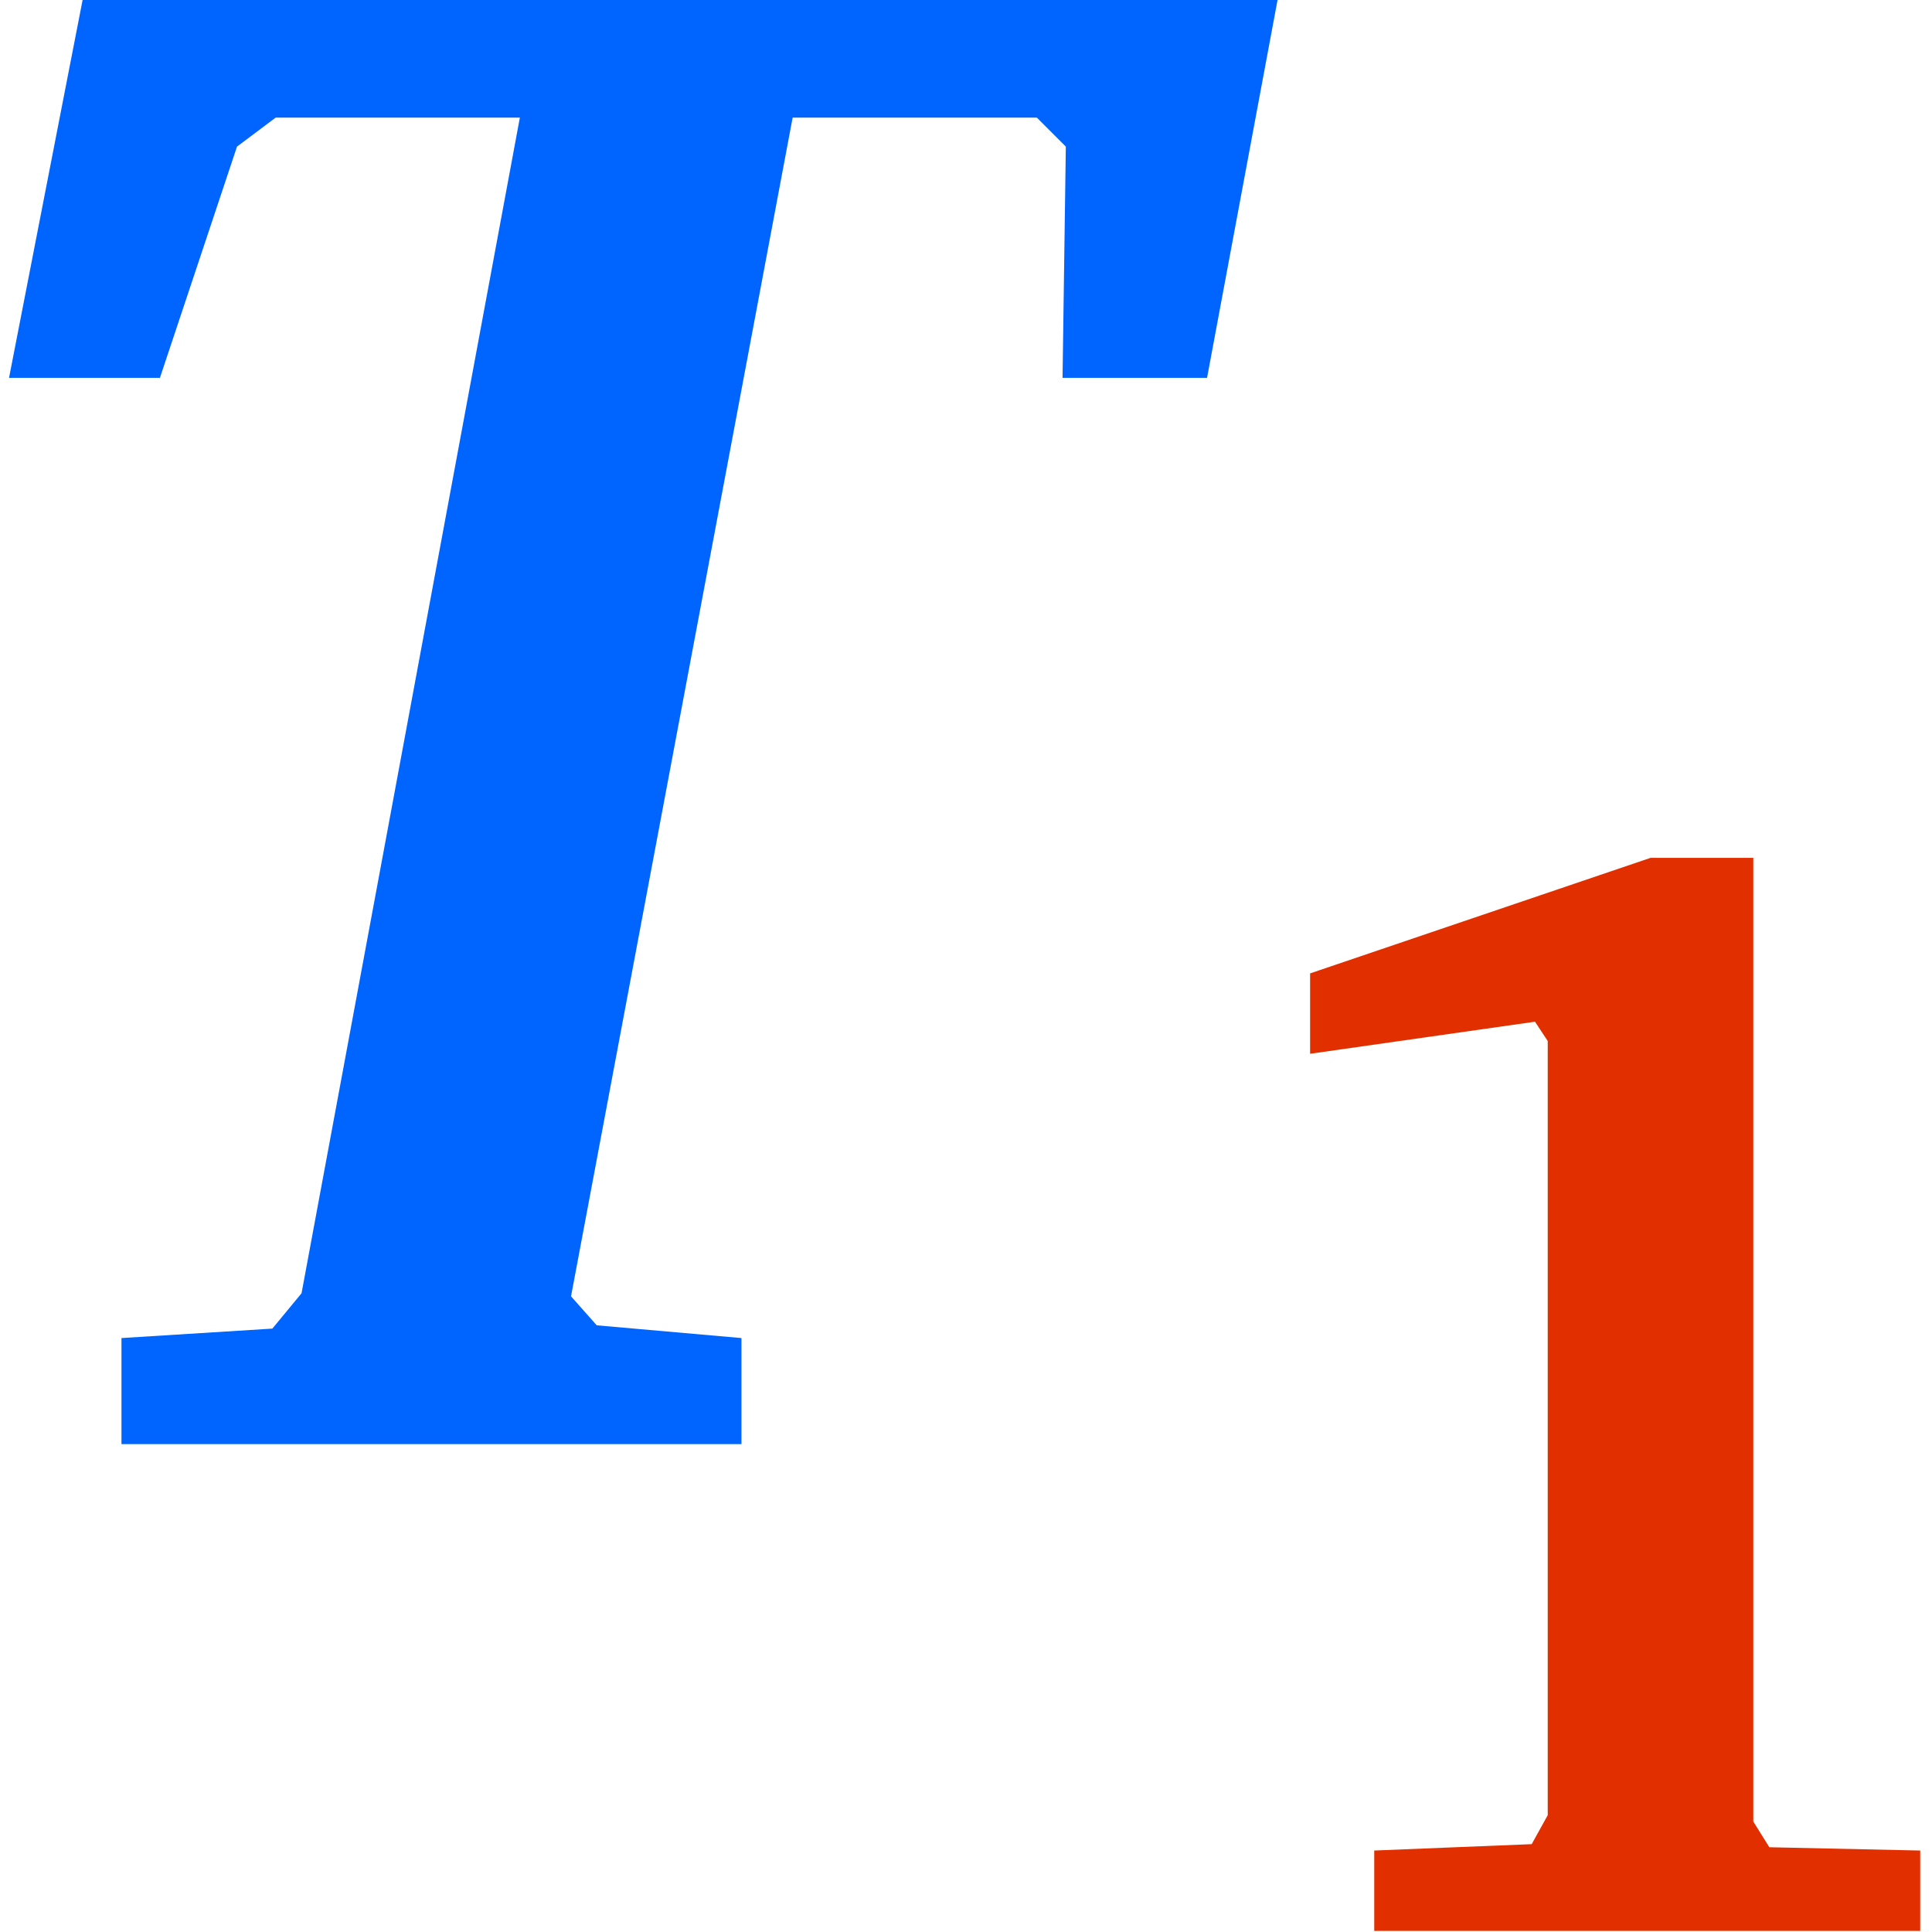 <?xml version="1.0" encoding="UTF-8" standalone="no"?>
<svg
   xmlns:dc="http://purl.org/dc/elements/1.1/"
   xmlns:cc="http://creativecommons.org/ns#"
   xmlns:rdf="http://www.w3.org/1999/02/22-rdf-syntax-ns#"
   xmlns:svg="http://www.w3.org/2000/svg"
   xmlns="http://www.w3.org/2000/svg"
   xmlns:xlink="http://www.w3.org/1999/xlink"
   xmlns:sodipodi="http://sodipodi.sourceforge.net/DTD/sodipodi-0.dtd"
   xmlns:inkscape="http://www.inkscape.org/namespaces/inkscape"
   width="10mm"
   height="10mm"
   viewBox="0 0 28.346 28.346"
   version="1.1"
   id="svg2"
   inkscape:version="0.91 r13725"
   sodipodi:docname="relaxation.svg"
   inkscape:export-filename="/media/HDD/ssnake/ssnake/src/Icons/relaxation.png"
   inkscape:export-xdpi="162"
   inkscape:export-ydpi="162">
  <sodipodi:namedview
     pagecolor="#ffffff"
     bordercolor="#666666"
     borderopacity="1"
     objecttolerance="10"
     gridtolerance="10"
     guidetolerance="10"
     inkscape:pageopacity="0"
     inkscape:pageshadow="2"
     inkscape:window-width="1440"
     inkscape:window-height="851"
     id="namedview41"
     showgrid="false"
     inkscape:zoom="5.0743639"
     inkscape:cx="21.754757"
     inkscape:cy="13.520099"
     inkscape:window-x="0"
     inkscape:window-y="0"
     inkscape:window-maximized="1"
     inkscape:current-layer="svg2"
     units="mm" />
  <defs
     id="defs4">
    <g
       id="g6">
      <symbol
         overflow="visible"
         id="glyph0-0"
         style="overflow:visible">
        <path
           style="stroke:none"
           d="m 0.969,0 5.188,0 0,-7.203 -5.188,0 z m 1.188,-0.625 0.797,-1.453 0.594,-1.125 0.047,0 0.562,1.125 L 4.953,-0.625 Z M 3.547,-4.219 3,-5.25 2.281,-6.547 l 2.562,0 L 4.125,-5.25 3.594,-4.219 Z m -1.875,3.016 0,-5.031 1.391,2.531 z m 3.766,0 -1.375,-2.5 1.375,-2.531 z m 0,0"
           id="path9"
           inkscape:connector-curvature="0" />
      </symbol>
      <symbol
         overflow="visible"
         id="glyph0-1"
         style="overflow:visible">
        <path
           style="stroke:none"
           d="m 1.828,0 0.891,0 0,-6.953 -0.688,0 c -0.391,0.219 -0.844,0.406 -1.484,0.5 l 0,0.578 1.281,0 z m 0,0"
           id="path12"
           inkscape:connector-curvature="0" />
      </symbol>
      <symbol
         overflow="visible"
         id="glyph1-0"
         style="overflow:visible">
        <path
           style="stroke:none"
           d=""
           id="path15"
           inkscape:connector-curvature="0" />
      </symbol>
      <symbol
         overflow="visible"
         id="glyph1-1"
         style="overflow:visible">
        <path
           style="stroke:none"
           d="m 0.75,-7.031 -0.359,1.844 0.734,0 0.375,-1.125 0.188,-0.141 1.188,0 -1.062,5.719 L 1.672,-0.562 0.938,-0.516 0.938,0 l 3.016,0 0,-0.516 L 3.25,-0.578 3.125,-0.719 l 1.078,-5.734 1.188,0 0.141,0.141 -0.016,1.125 0.703,0 0.344,-1.844 z m 0,0"
           id="path18"
           inkscape:connector-curvature="0" />
      </symbol>
      <symbol
         overflow="visible"
         id="glyph2-0"
         style="overflow:visible">
        <path
           style="stroke:none"
           d=""
           id="path21"
           inkscape:connector-curvature="0" />
      </symbol>
      <symbol
         overflow="visible"
         id="glyph2-1"
         style="overflow:visible">
        <path
           style="stroke:none"
           d="m 2.484,-5.219 -1.656,0.562 0,0.391 1.094,-0.156 0.062,0.094 0,3.766 -0.078,0.141 -0.766,0.031 0,0.391 2.656,0 0,-0.391 -0.734,-0.016 -0.078,-0.125 0,-4.688 z m 0,0"
           id="path24"
           inkscape:connector-curvature="0" />
      </symbol>
    </g>
  </defs>
  <rect
     style="opacity:1;fill:#ffffff;fill-opacity:1;fill-rule:nonzero;stroke:none;stroke-width:1;stroke-linejoin:miter;stroke-miterlimit:4;stroke-dasharray:none;stroke-opacity:1"
     id="rect4224"
     width="28.346"
     height="28.346"
     x="-4.7308239e-07"
     y="-1.9989614e-06" />
  <use
     style="fill:#0065ff;fill-opacity:1"
     xlink:href="#glyph1-1"
     x="134.765"
     y="137.754"
     id="use35"
     width="100%"
     height="100%"
     transform="matrix(3.016,0,0,3.016,-407.498,-394.278)" />
  <use
     style="fill:#e12f00;fill-opacity:1"
     xlink:href="#glyph2-1"
     x="141.331"
     y="140.121"
     id="use39"
     width="100%"
     height="100%"
     transform="matrix(3.016,0,0,3.016,-409.53,-394.278)" />
</svg>
